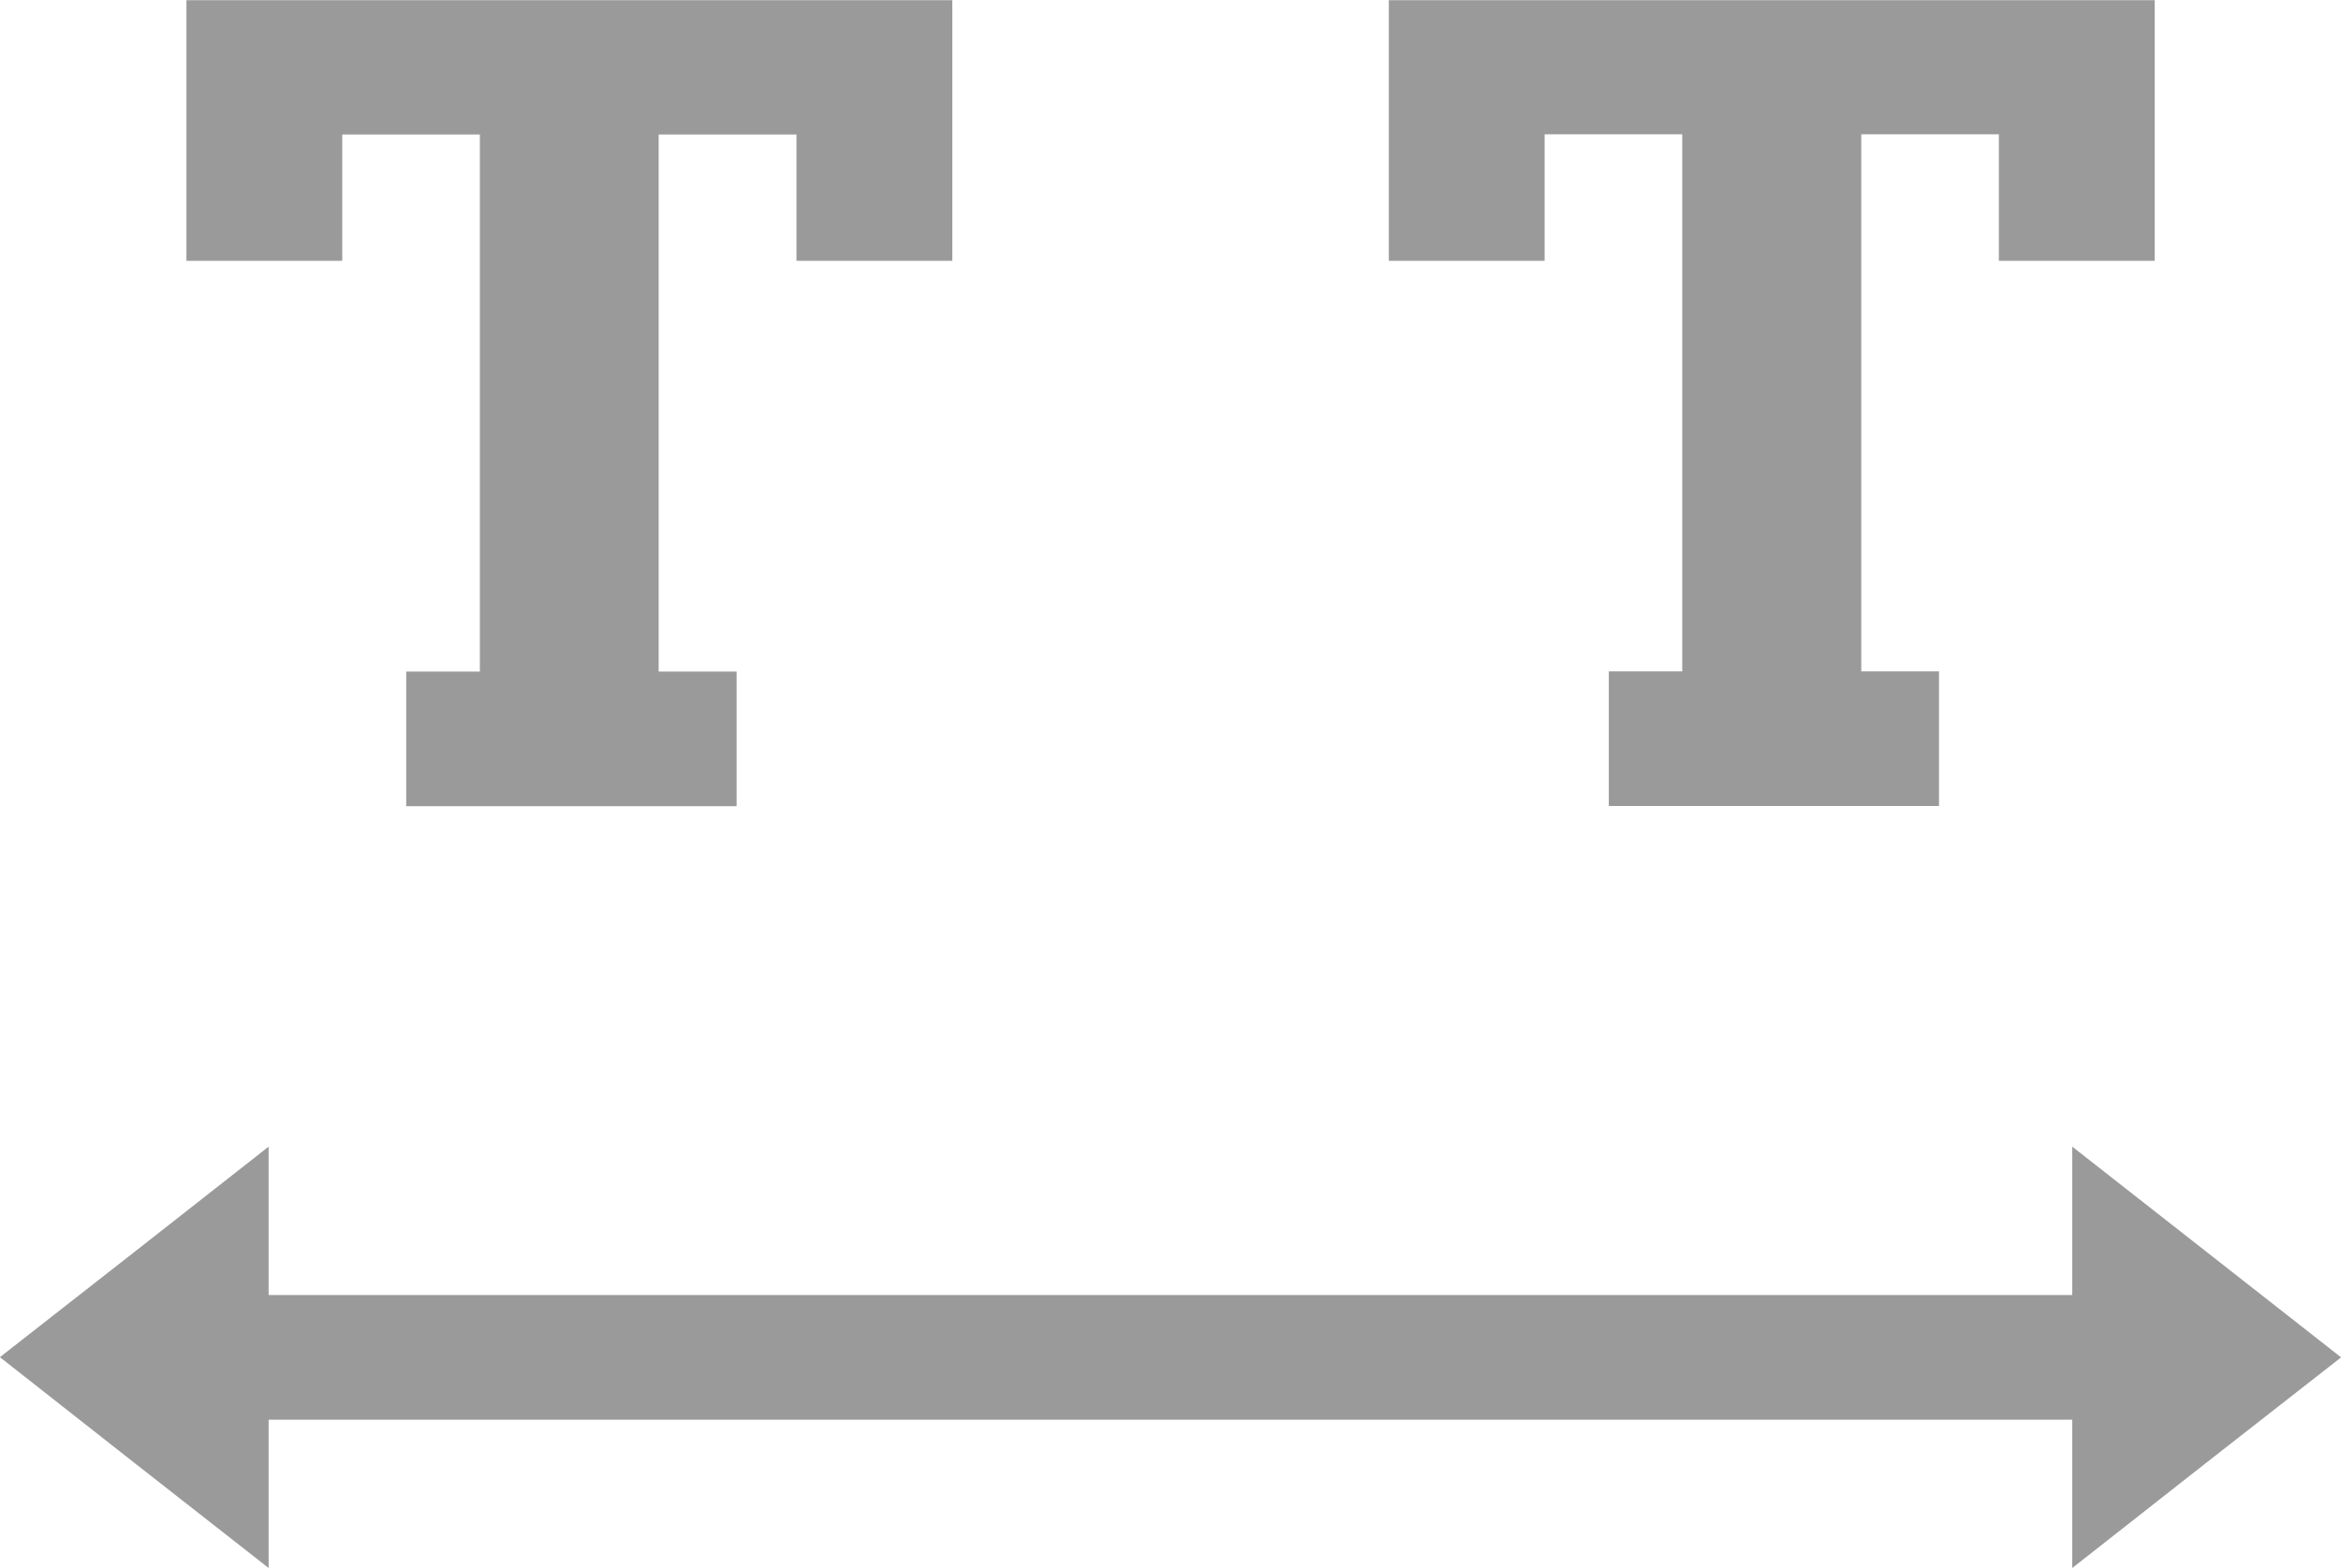 <svg xmlns="http://www.w3.org/2000/svg" width="22.1" height="14.81" viewBox="0 0 22.1 14.81"><g fill="#9B9A9A"><path d="M6.218 1.27h1.301v1.193H8.99V.002H1.76v2.461h1.471V1.27H4.53v5.072h-.695v1.271h3.119V6.342h-.736V1.27zm0 0M17.569 1.268h1.301v1.195h1.471V.002h-7.23v2.461h1.471V1.268h1.299V6.34h-.693v1.271h3.117V6.34h-.734V1.268zm0 0"/><g><path d="M22.101 12.818l-1.27.993-1.268.996v-3.979l1.268.994z"/><path d="M2.536 12.229h17.027v1.178H2.536zM-.001 12.816l1.268-.992 1.269-.996v3.979l-1.269-.994z"/></g></g></svg>